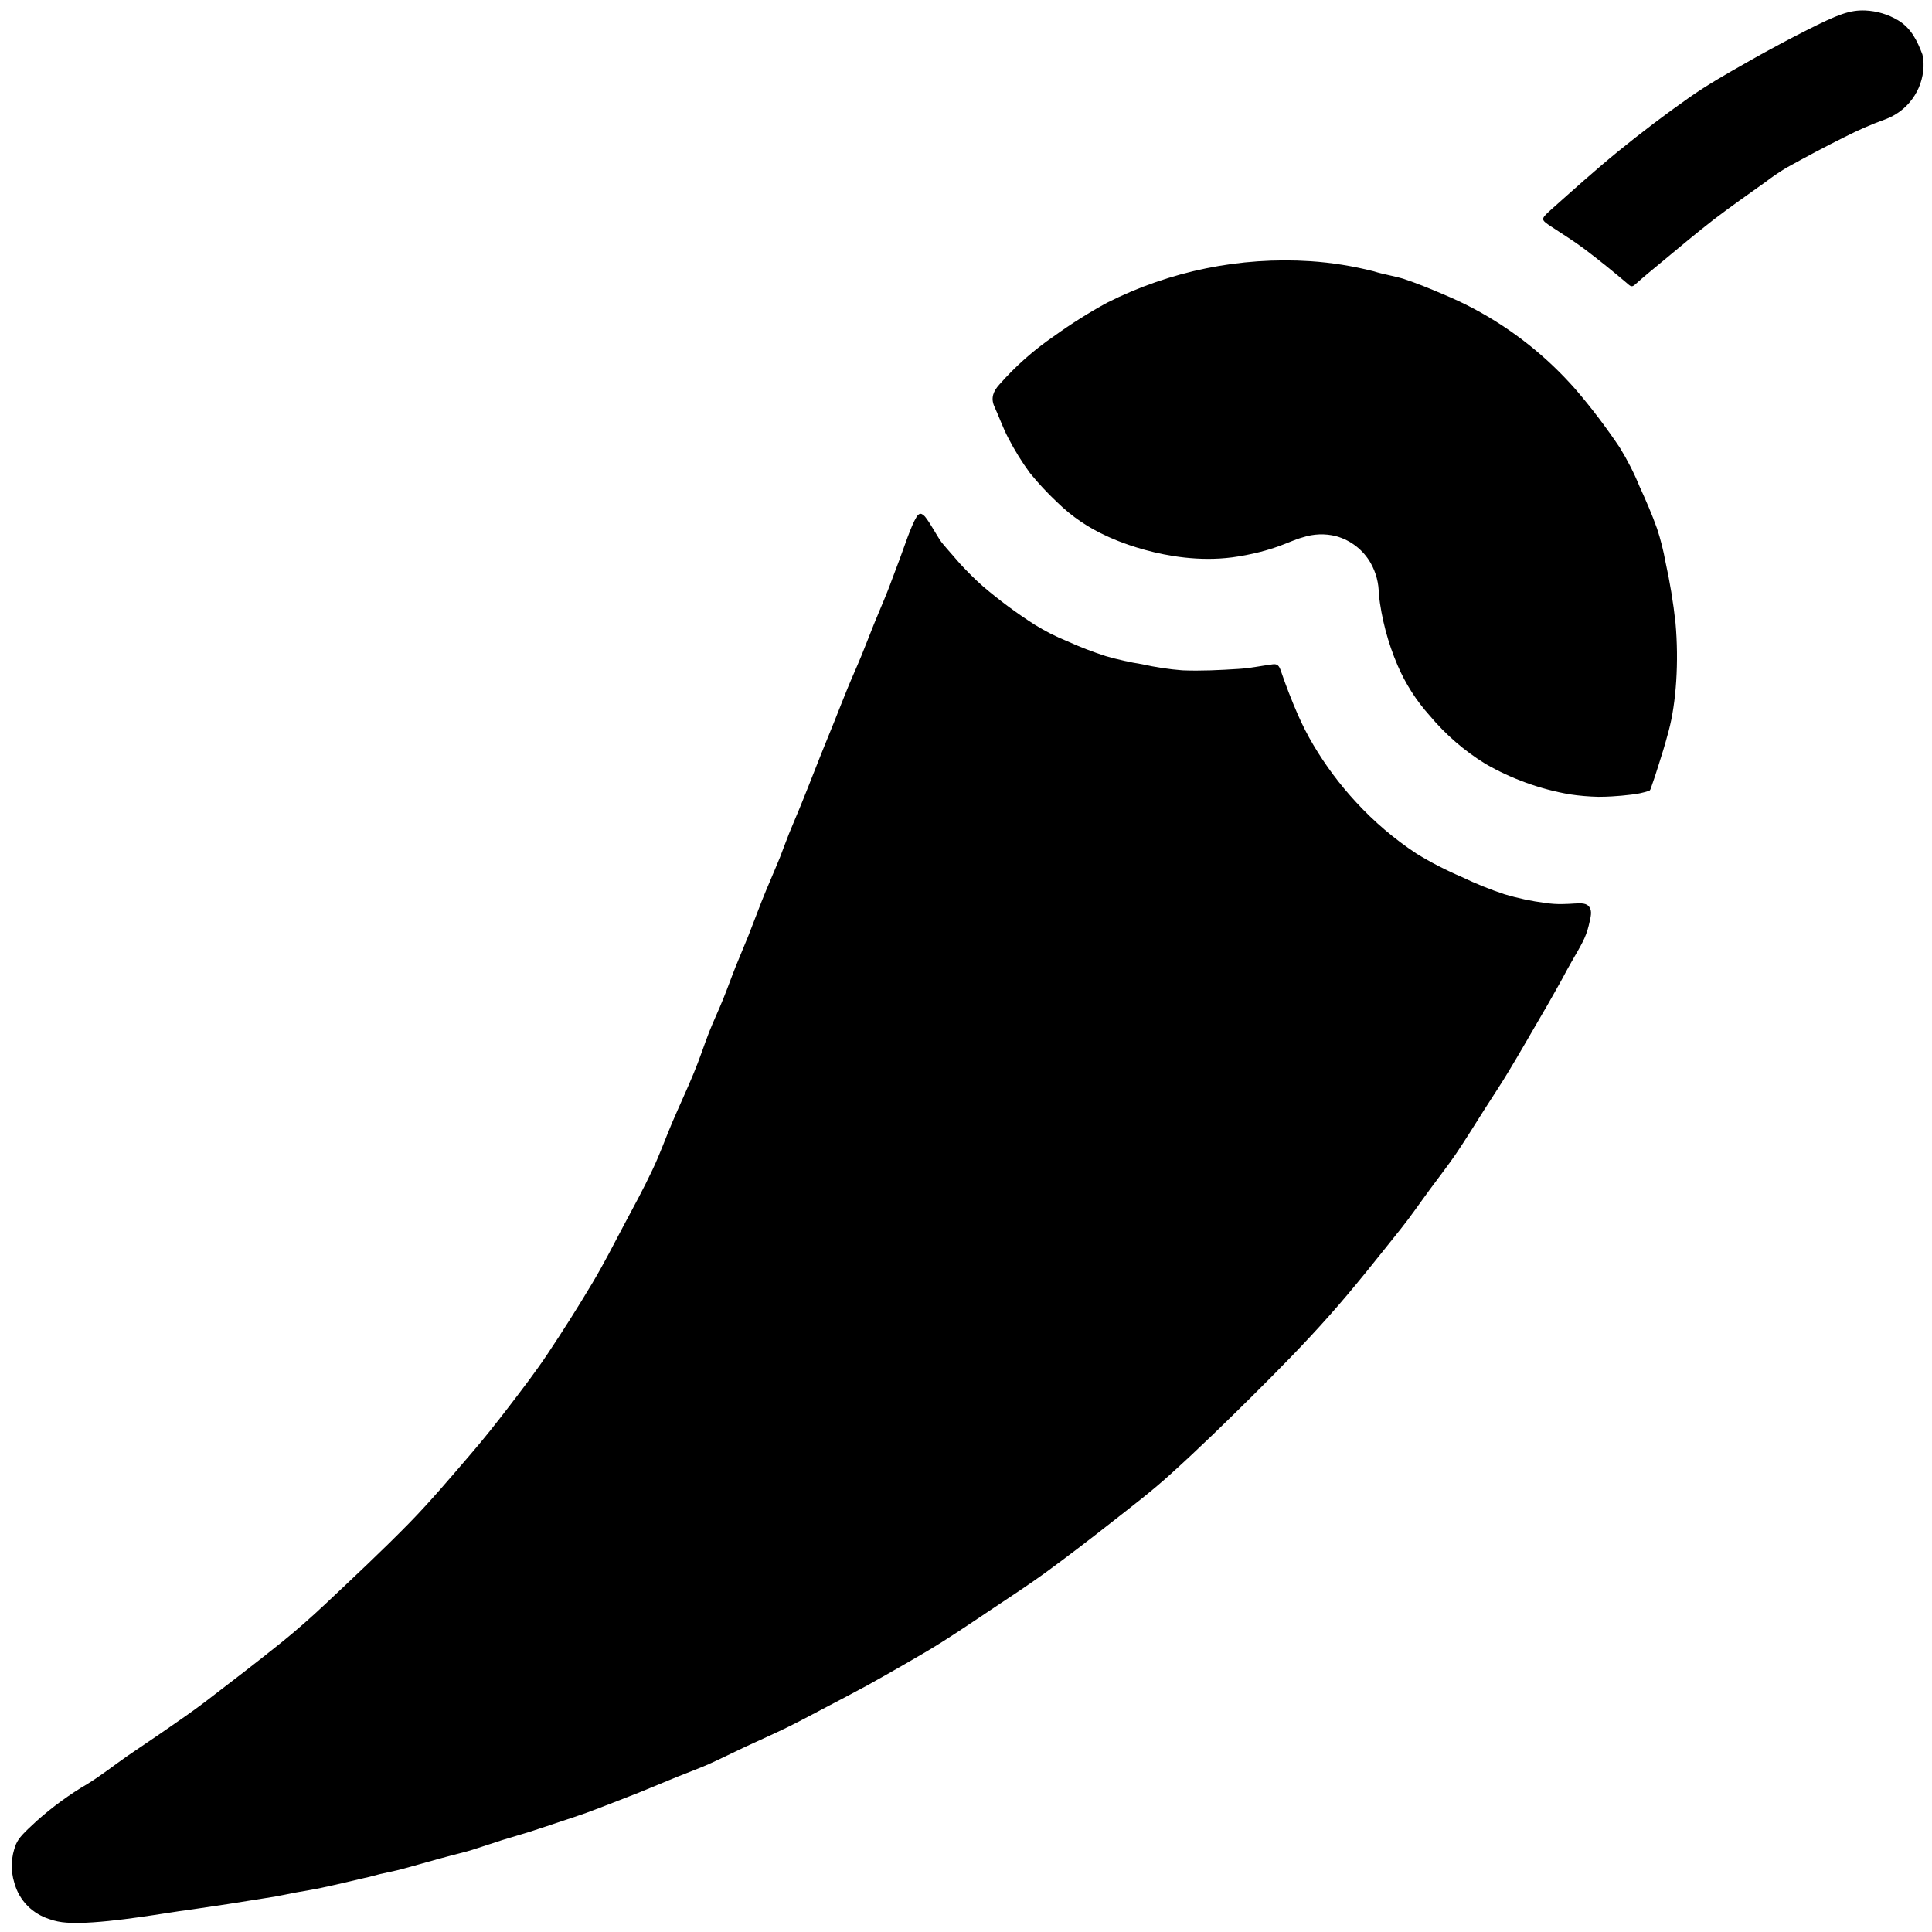 <svg width="26" height="26" viewBox="0 0 26 26" fill="#000" xmlns="http://www.w3.org/2000/svg">
<path d="M21.38 12.457C21.34 12.622 21.279 12.717 21.154 12.935C21.035 13.143 21.093 13.053 20.905 13.384C20.864 13.457 20.806 13.56 20.692 13.754C20.565 13.973 20.439 14.192 20.308 14.409C20.204 14.584 20.088 14.755 19.978 14.929C19.852 15.127 19.729 15.328 19.598 15.522C19.488 15.684 19.366 15.839 19.25 15.997C19.117 16.177 18.99 16.364 18.851 16.538C18.535 16.932 18.223 17.331 17.887 17.708C17.552 18.086 17.203 18.439 16.847 18.793C16.491 19.146 16.139 19.489 15.771 19.822C15.511 20.06 15.227 20.276 14.948 20.495C14.657 20.724 14.363 20.949 14.065 21.167C13.831 21.337 13.588 21.494 13.348 21.655C13.132 21.8 12.916 21.945 12.697 22.085C12.528 22.192 12.355 22.293 12.182 22.392C12.008 22.491 11.847 22.585 11.677 22.678C11.508 22.771 11.324 22.866 11.147 22.959C10.97 23.052 10.787 23.151 10.605 23.241C10.412 23.335 10.216 23.422 10.021 23.512C9.858 23.589 9.698 23.669 9.534 23.743C9.394 23.804 9.251 23.856 9.11 23.913C8.937 23.984 8.765 24.056 8.593 24.126C8.478 24.172 8.362 24.216 8.247 24.261C8.131 24.305 8.01 24.354 7.89 24.397C7.77 24.44 7.665 24.474 7.553 24.511C7.411 24.558 7.27 24.607 7.127 24.652C7.005 24.691 6.881 24.725 6.759 24.763C6.625 24.805 6.493 24.852 6.36 24.893C6.267 24.922 6.172 24.945 6.078 24.969L5.896 25.018C5.734 25.063 5.571 25.11 5.408 25.154C5.31 25.18 5.211 25.198 5.113 25.221C5.043 25.238 4.974 25.259 4.905 25.273C4.715 25.317 4.526 25.363 4.333 25.404C4.216 25.43 4.097 25.447 3.979 25.469C3.886 25.486 3.792 25.508 3.699 25.524C3.487 25.558 3.274 25.592 3.062 25.625C2.664 25.686 2.464 25.713 2.405 25.721C2.058 25.773 1.3 25.903 0.897 25.874C0.817 25.869 0.737 25.853 0.662 25.826C0.553 25.791 0.454 25.731 0.373 25.651C0.287 25.564 0.225 25.457 0.193 25.339C0.14 25.169 0.148 24.985 0.215 24.819C0.255 24.729 0.319 24.667 0.492 24.507C0.705 24.317 0.936 24.148 1.182 24.004C1.367 23.89 1.539 23.753 1.719 23.628C1.899 23.504 2.07 23.392 2.243 23.271C2.416 23.151 2.592 23.031 2.76 22.903C3.107 22.638 3.453 22.372 3.793 22.099C3.993 21.937 4.187 21.766 4.374 21.59C4.757 21.229 5.142 20.87 5.51 20.494C5.796 20.201 6.061 19.887 6.329 19.575C6.509 19.367 6.681 19.149 6.849 18.93C7.028 18.696 7.208 18.462 7.372 18.216C7.58 17.904 7.78 17.588 7.971 17.268C8.122 17.015 8.256 16.752 8.394 16.491C8.525 16.245 8.659 16.001 8.778 15.748C8.878 15.54 8.956 15.318 9.047 15.104C9.139 14.889 9.244 14.665 9.336 14.442C9.412 14.26 9.473 14.071 9.544 13.887C9.603 13.738 9.673 13.592 9.733 13.442C9.794 13.292 9.843 13.151 9.901 13.006C9.959 12.861 10.016 12.731 10.071 12.593C10.132 12.44 10.188 12.286 10.249 12.132C10.287 12.034 10.329 11.937 10.37 11.84C10.411 11.742 10.455 11.64 10.496 11.539C10.536 11.438 10.576 11.324 10.619 11.217C10.662 11.11 10.705 11.012 10.747 10.91C10.789 10.807 10.834 10.697 10.876 10.59C10.936 10.44 10.995 10.289 11.054 10.139C11.114 9.989 11.171 9.852 11.229 9.707C11.287 9.562 11.344 9.414 11.404 9.268C11.463 9.123 11.532 8.972 11.593 8.823C11.65 8.685 11.702 8.545 11.758 8.407C11.818 8.257 11.884 8.109 11.943 7.959C12.011 7.786 11.989 7.833 12.111 7.514C12.163 7.376 12.262 7.071 12.335 6.956C12.344 6.941 12.362 6.916 12.386 6.914C12.411 6.913 12.438 6.941 12.449 6.953C12.525 7.048 12.597 7.193 12.667 7.292C12.687 7.32 12.765 7.409 12.922 7.589C13.019 7.693 13.121 7.797 13.23 7.892C13.449 8.079 13.681 8.251 13.925 8.407C14.064 8.493 14.21 8.568 14.362 8.629C14.531 8.706 14.705 8.773 14.882 8.83C15.042 8.876 15.206 8.913 15.37 8.939C15.549 8.979 15.73 9.007 15.913 9.021C16.163 9.031 16.416 9.018 16.667 9.002C16.823 8.993 16.974 8.96 17.128 8.94C17.194 8.931 17.215 8.964 17.237 9.027C17.305 9.227 17.382 9.425 17.466 9.618C17.527 9.757 17.596 9.893 17.674 10.024C17.838 10.301 18.032 10.561 18.251 10.797C18.492 11.059 18.764 11.29 19.06 11.486C19.256 11.607 19.461 11.712 19.672 11.802C19.859 11.892 20.051 11.97 20.248 12.035C20.426 12.088 20.608 12.127 20.792 12.151C21.133 12.203 21.317 12.102 21.389 12.207C21.427 12.262 21.411 12.33 21.38 12.457Z" />
<path d="M22.456 9.837C22.395 10.064 22.372 10.131 22.32 10.297C22.288 10.401 22.253 10.505 22.216 10.609C22.212 10.622 22.203 10.641 22.192 10.643C22.111 10.669 22.027 10.687 21.942 10.695C21.881 10.7 21.91 10.7 21.821 10.708C21.755 10.714 21.64 10.723 21.509 10.723C21.381 10.72 21.253 10.709 21.126 10.69C20.727 10.621 20.342 10.482 19.991 10.28C19.707 10.105 19.454 9.886 19.24 9.63C19.06 9.43 18.914 9.201 18.808 8.954C18.677 8.648 18.592 8.325 18.555 7.995C18.556 7.849 18.518 7.706 18.447 7.579C18.397 7.49 18.329 7.412 18.249 7.35C18.169 7.288 18.077 7.242 17.979 7.215C17.832 7.178 17.677 7.184 17.533 7.231C17.429 7.259 17.329 7.308 17.227 7.344C17.14 7.376 17.051 7.404 16.96 7.427C16.835 7.459 16.707 7.484 16.579 7.501C15.701 7.613 14.896 7.215 14.896 7.215C14.648 7.104 14.422 6.95 14.228 6.76C14.097 6.637 13.974 6.505 13.861 6.366C13.751 6.217 13.654 6.059 13.569 5.895C13.497 5.759 13.446 5.61 13.381 5.469C13.329 5.352 13.372 5.261 13.447 5.177C13.665 4.929 13.912 4.71 14.184 4.524C14.413 4.359 14.651 4.209 14.898 4.074C15.744 3.647 16.689 3.454 17.636 3.515C17.923 3.534 18.208 3.58 18.487 3.651C18.621 3.694 18.763 3.713 18.896 3.755C19.069 3.813 19.239 3.882 19.407 3.954C19.552 4.015 19.695 4.08 19.833 4.154C20.353 4.431 20.818 4.8 21.206 5.243C21.419 5.491 21.616 5.752 21.798 6.023C21.901 6.191 21.991 6.366 22.065 6.548C22.15 6.734 22.232 6.922 22.3 7.114C22.348 7.26 22.386 7.41 22.413 7.561C22.473 7.832 22.518 8.106 22.548 8.381C22.595 8.904 22.558 9.458 22.456 9.837Z" />
<path d="M25.886 0.901C25.879 1.056 25.827 1.206 25.735 1.331C25.644 1.457 25.517 1.552 25.371 1.606C25.184 1.673 25.002 1.753 24.826 1.843C24.56 1.975 24.298 2.115 24.038 2.259C23.941 2.318 23.847 2.382 23.757 2.451C23.524 2.618 23.289 2.781 23.061 2.956C22.822 3.141 22.59 3.338 22.356 3.531C22.24 3.626 22.124 3.722 22.012 3.822C21.971 3.86 21.953 3.864 21.908 3.822C21.716 3.659 21.521 3.5 21.319 3.348C21.18 3.244 21.031 3.152 20.886 3.056C20.732 2.955 20.73 2.952 20.866 2.828C21.166 2.561 21.464 2.292 21.775 2.038C22.087 1.785 22.404 1.543 22.732 1.313C22.977 1.141 23.239 0.992 23.499 0.845C23.52 0.833 23.848 0.642 24.311 0.408C24.737 0.192 24.895 0.133 25.103 0.141C25.258 0.148 25.409 0.193 25.542 0.272C25.722 0.38 25.802 0.551 25.871 0.733C25.883 0.788 25.888 0.844 25.886 0.901Z" />
</svg>
